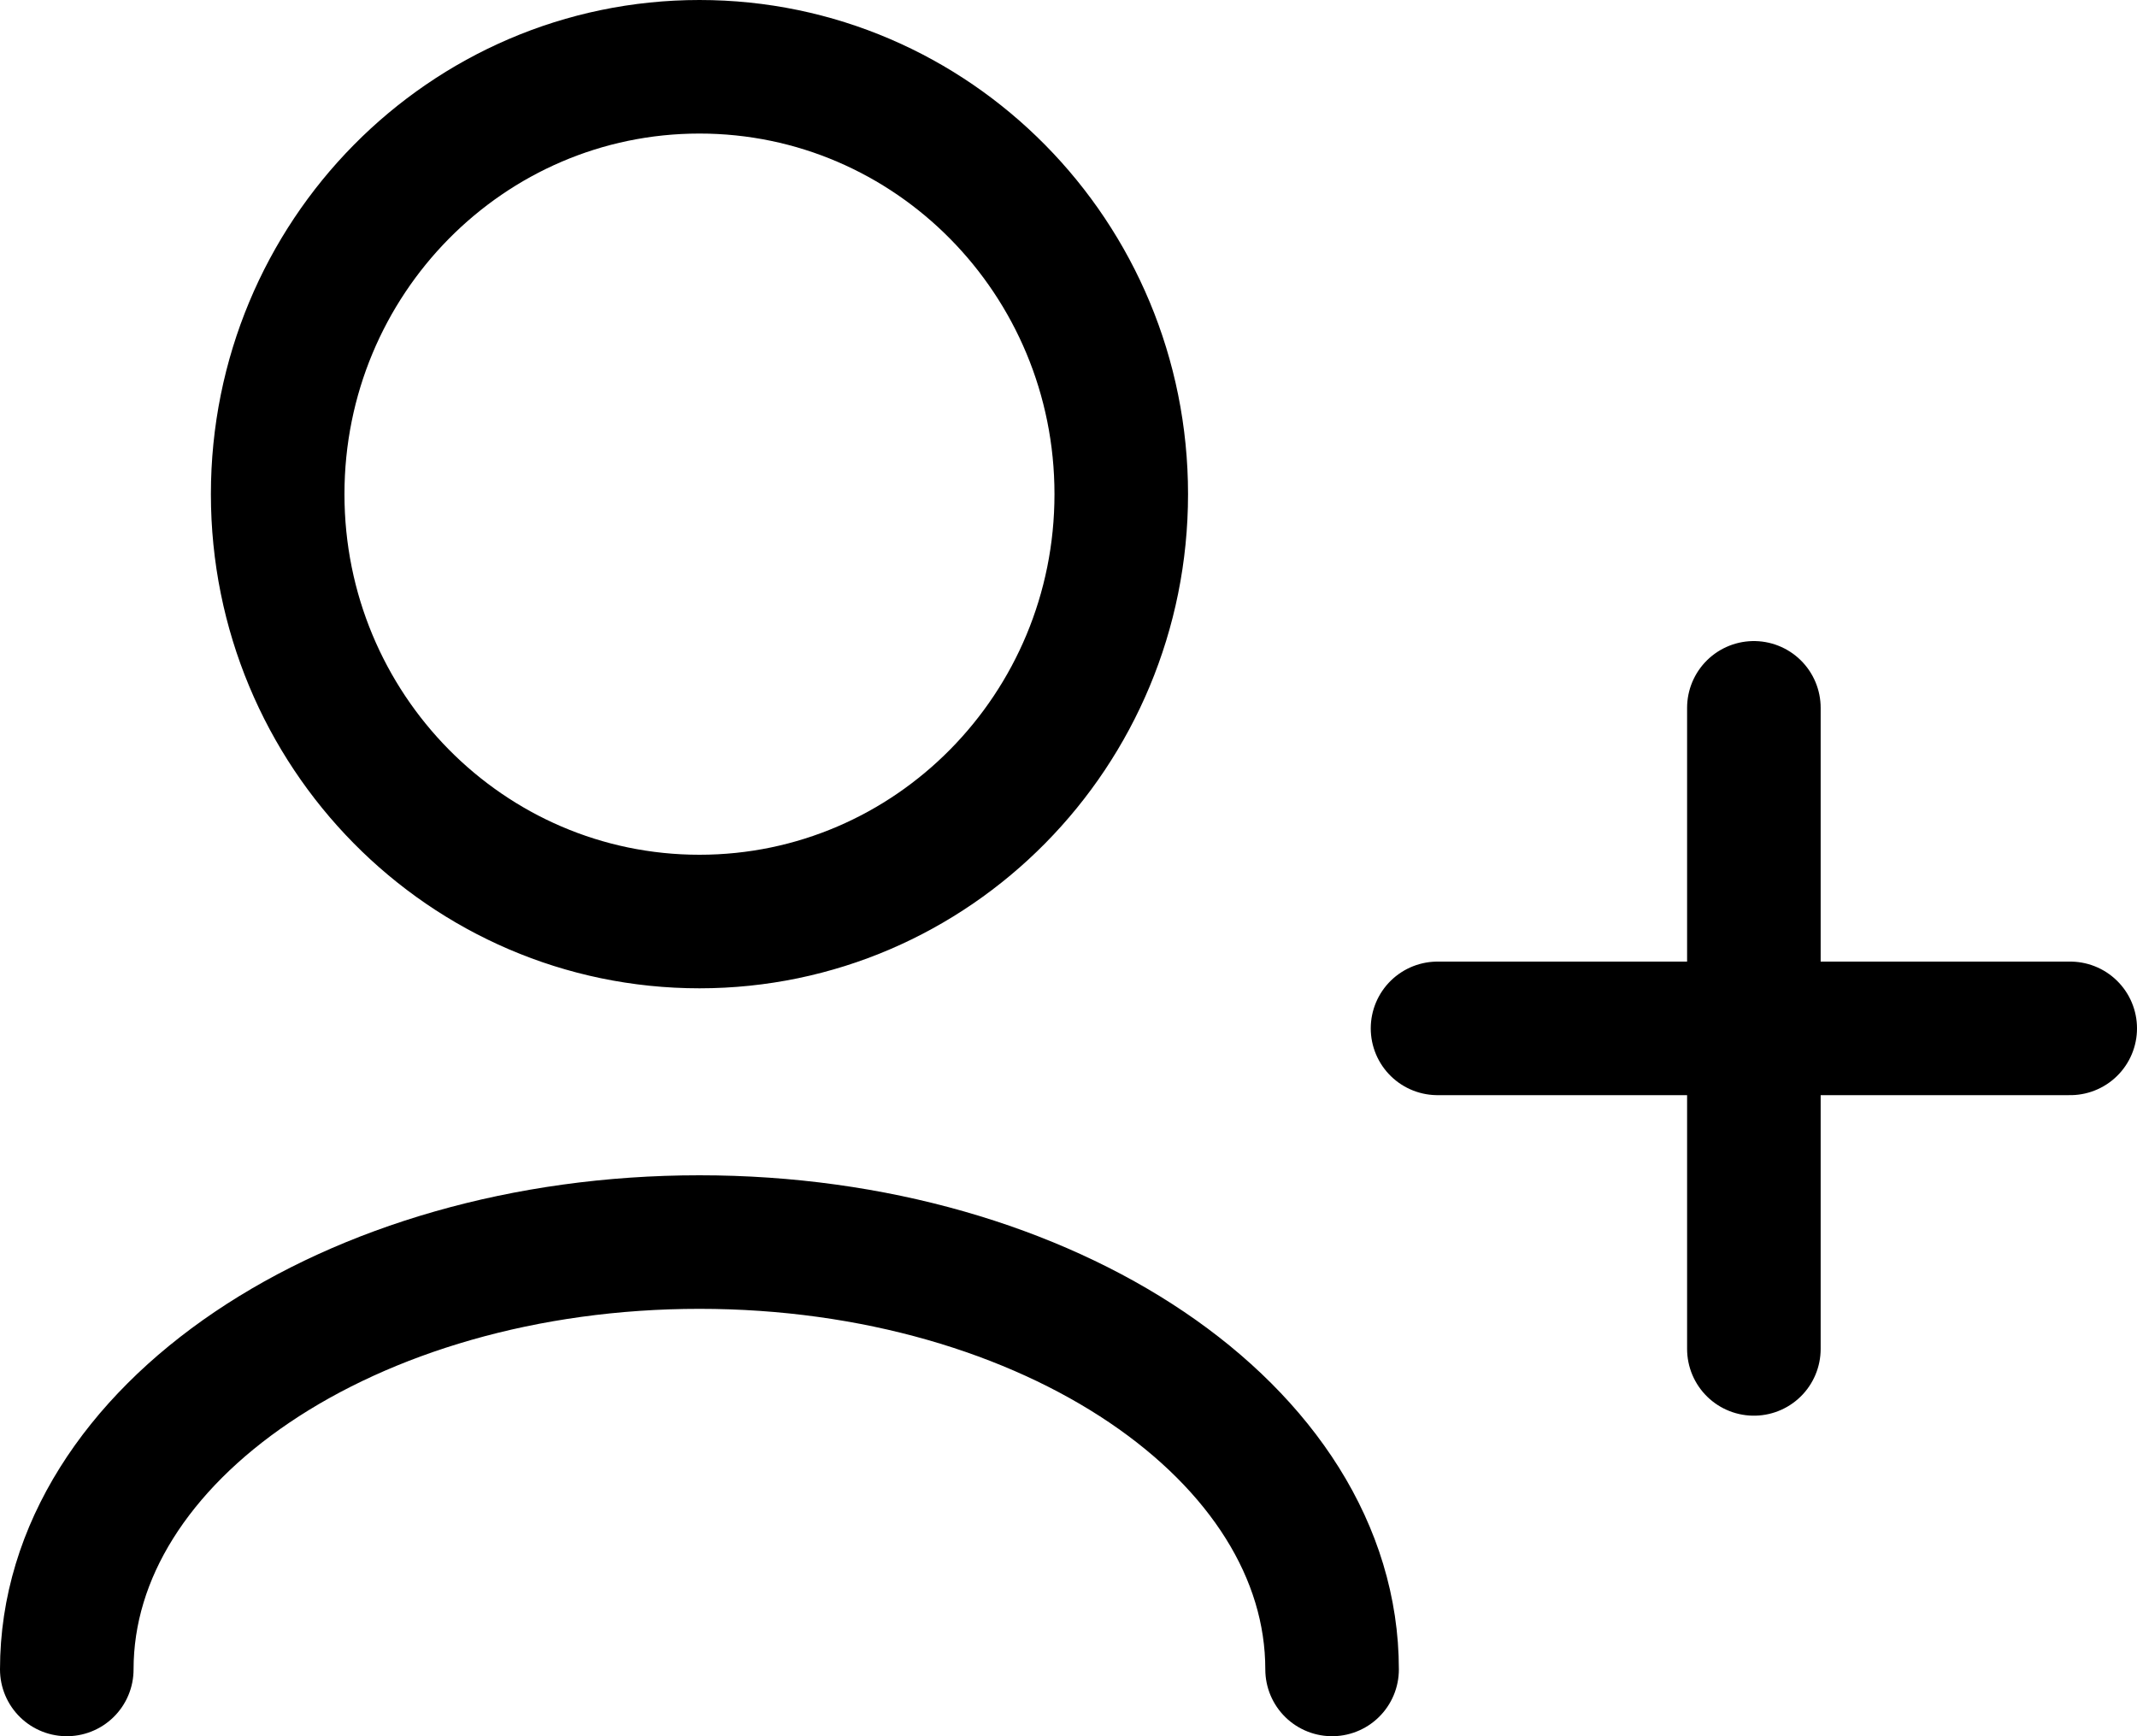 <svg width="32" height="26" viewBox="0 0 32 26" fill="none" xmlns="http://www.w3.org/2000/svg">
<path d="M19.947 25C19.947 21.465 15.706 18.6 10.474 18.6C5.242 18.6 1 21.465 1 25M26.263 20.2V15.4M26.263 15.4V10.6M26.263 15.4H21.526M26.263 15.4H31M10.474 13.8C6.986 13.8 4.158 10.935 4.158 7.4C4.158 3.865 6.986 1 10.474 1C13.962 1 16.79 3.865 16.79 7.4C16.79 10.935 13.962 13.8 10.474 13.8Z" stroke="black" stroke-width="2" stroke-linecap="round" stroke-linejoin="round"/>
</svg>
